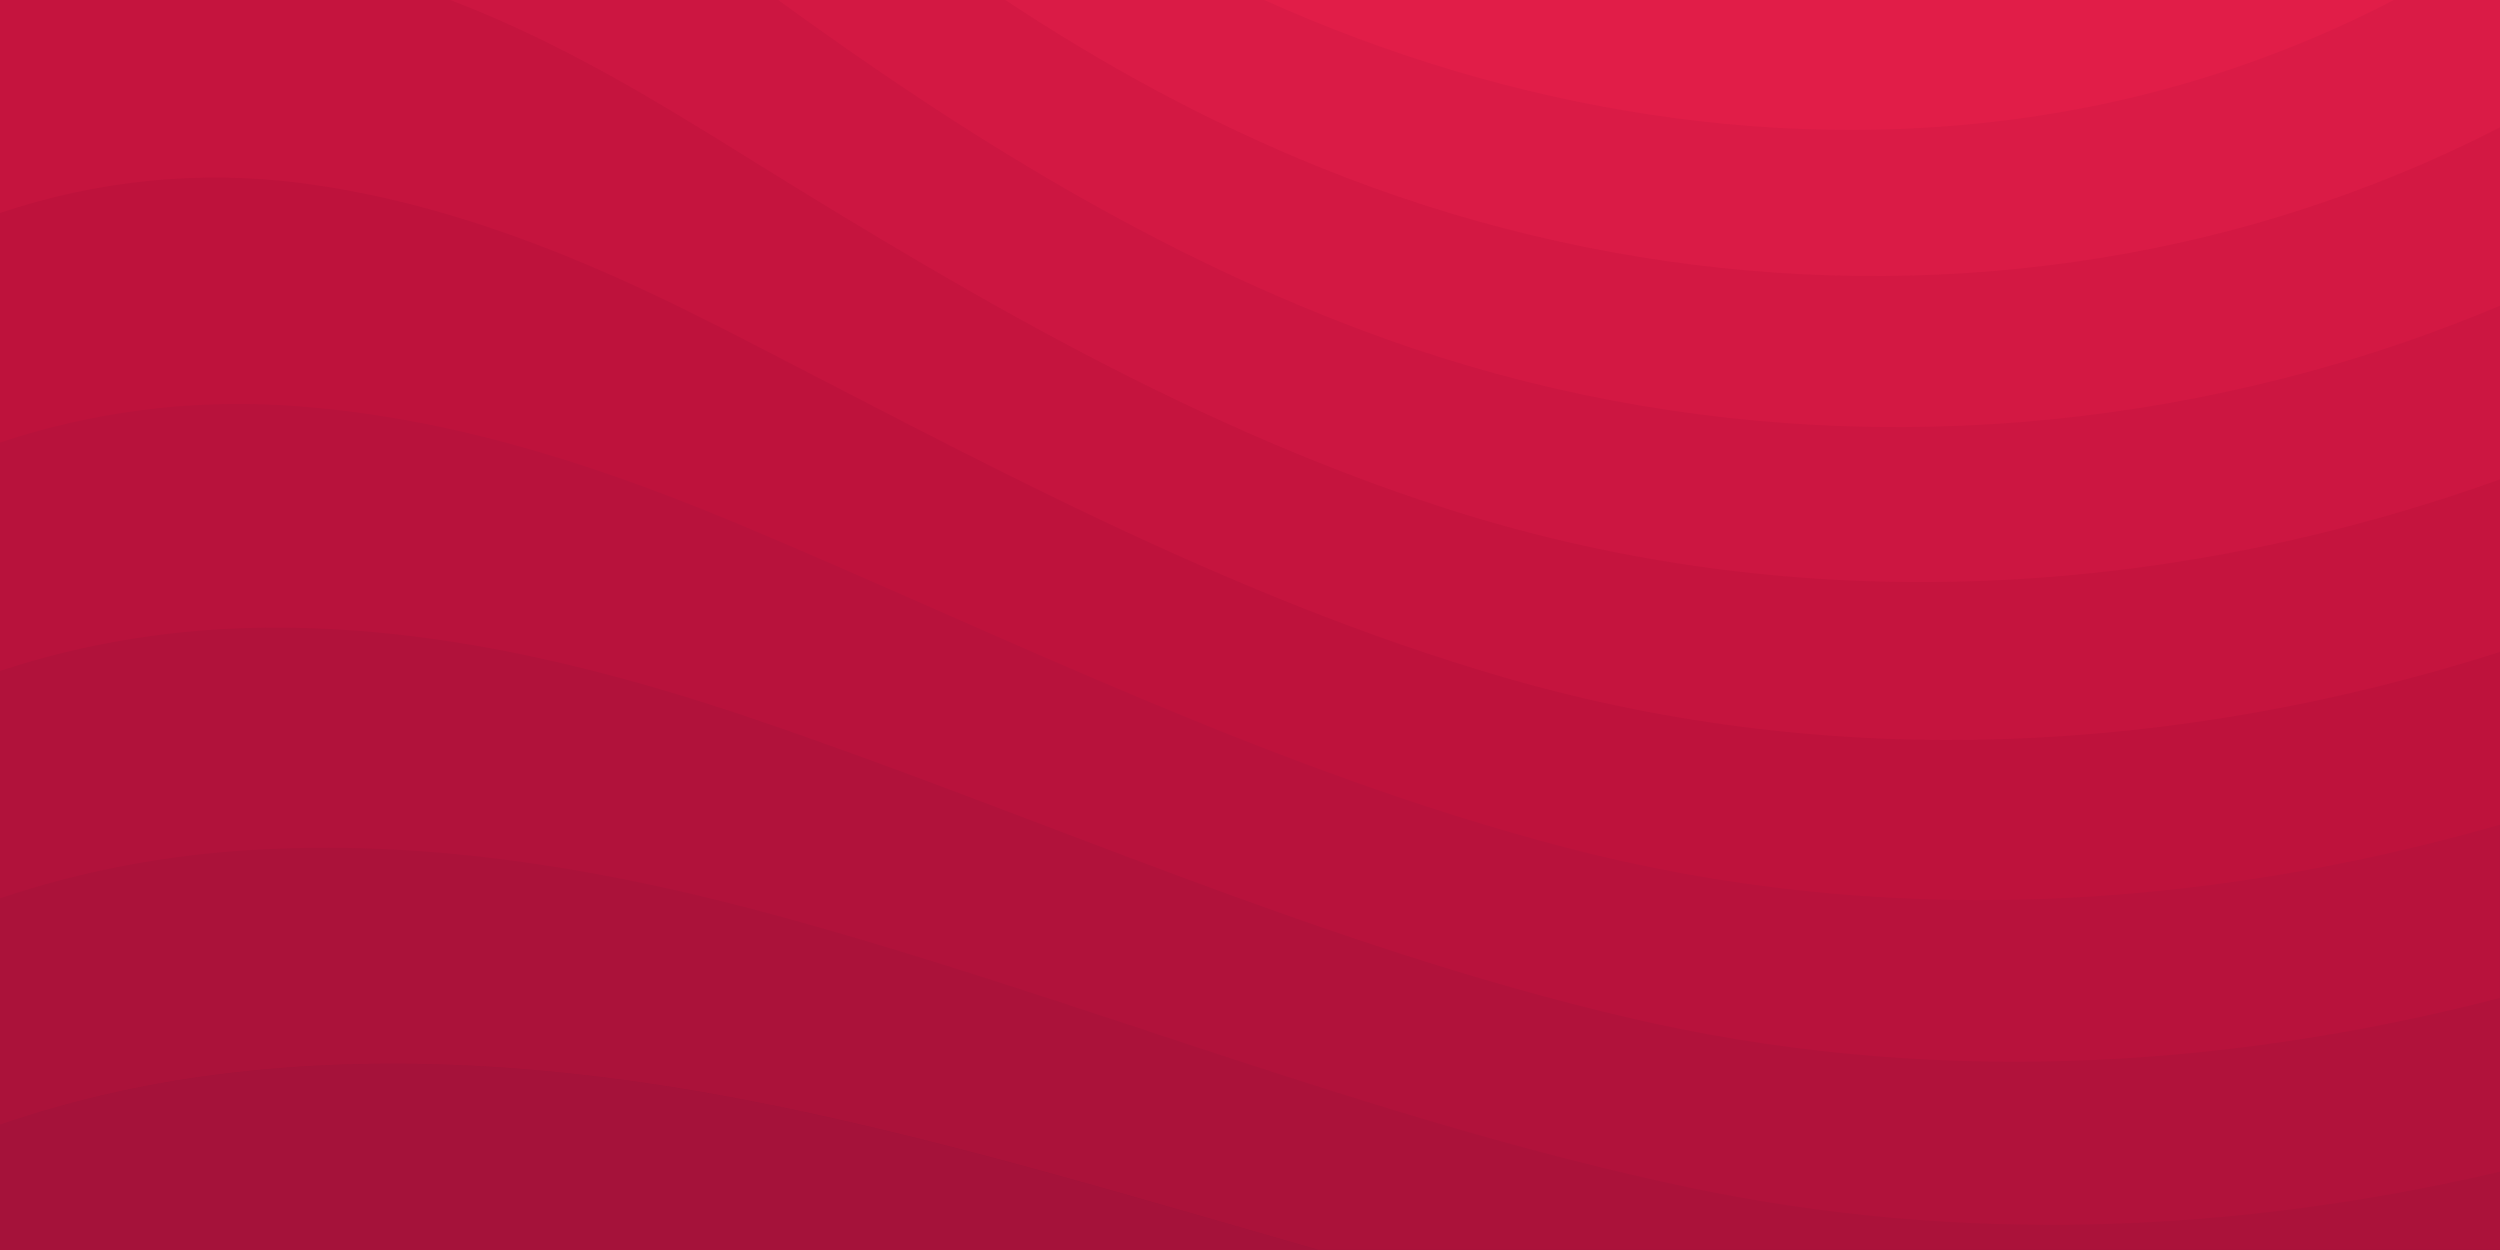 <svg width="1600" height="800" viewBox="0 0 1600 800" fill="none" xmlns="http://www.w3.org/2000/svg">
<g clip-path="url(#clip0_151_709)">
<path d="M1600 0H0V800H1600V0Z" fill="#9F1239"/>
<path d="M486 705.8C376.7 684 262.6 673.6 150.7 686.4C99.5 692.1 49 703 0 719.8V800H843.8C727.9 766.8 613 731.9 496.2 707.8C492.8 707.1 489.4 706.5 486 705.8Z" fill="#A5123A"/>
<path d="M1600 0H0V719.8C49 703 99.5 692 150.7 686.3C262.6 673.6 376.7 683.9 486 705.7C489.4 706.4 492.8 707.1 496.2 707.7C613 731.7 727.9 766.7 843.8 799.9H1600V0Z" fill="#AB123A"/>
<path d="M478.4 581C481.6 581.8 484.8 582.7 487.9 583.5C684.1 636 876.6 717 1081.4 760.1C1255.6 796.7 1430.9 789.3 1600 749.9V0H0V574.9C52.3 557.3 106.5 547.2 161.1 544C268.4 537.4 375.7 554.2 478.4 581Z" fill="#B1123B"/>
<path d="M0 0V429.4C55.6 411 113.5 402.1 171.4 401.7C274.2 400.9 374.6 424.4 470.7 456.2C473.7 457.2 476.6 458.2 479.6 459.2C663.2 521.2 845.3 605.3 1042 651.3C1228.7 695 1418.3 685.7 1599.9 638.7V0H0Z" fill="#B8123C"/>
<path d="M181.8 259.4C280 265.4 373.7 294.6 463.1 331.5C465.9 332.6 468.6 333.8 471.4 334.9C642.4 406.5 814.1 493.4 1002.7 542.6C1201.5 594.4 1406.1 583.4 1600 527.8V0H0V283.2C59 263.6 120.6 255.7 181.8 259.4Z" fill="#BE123C"/>
<path d="M1600 0H0V136.3C62.3 115.4 127.7 108.8 192.2 117.1C285.8 129.2 372.7 164.8 455.5 206.7C458.1 208 460.6 209.3 463.2 210.6C621.6 291.7 782.9 381.5 963.5 433.8C1174 494.8 1394.3 482.8 1600.1 417.2V0H1600Z" fill="#C5143E"/>
<path d="M454.9 86.3C600.7 177 751.6 269.3 924.1 325C1132.7 392.4 1355.4 385.8 1562 319.7C1574.8 315.6 1587.4 311.3 1600.1 306.8V0H288.1C344.1 21.3 396.8 50.6 447.8 82C450.2 83.4 452.5 84.9 454.9 86.3Z" fill="#CC1641"/>
<path d="M1600 0H498C616.1 85.8 741.5 164.5 884.8 216.2C1076.6 285.4 1284.8 290.9 1479.8 237.3C1520.6 226.1 1560.9 212.1 1600.1 195.6V0H1600Z" fill="#D31843"/>
<path d="M1397.5 154.8C1444.7 144.2 1491.1 129.5 1536.1 111C1557.8 102.1 1579.1 92.2 1600 81.5V0H643.4C706.3 41.7 773.1 78.2 845.5 107.4C1020.4 178.1 1214.2 196.1 1397.5 154.8Z" fill="#DA1B46"/>
<path d="M1315.3 72.4C1390.6 59.8 1464.2 35.3 1532.1 0H809.1C966.8 71 1144.7 101 1315.3 72.4Z" fill="#E11D48"/>
</g>
<defs>
<clipPath id="clip0_151_709">
<rect width="1600" height="800" fill="white"/>
</clipPath>
</defs>
</svg>
